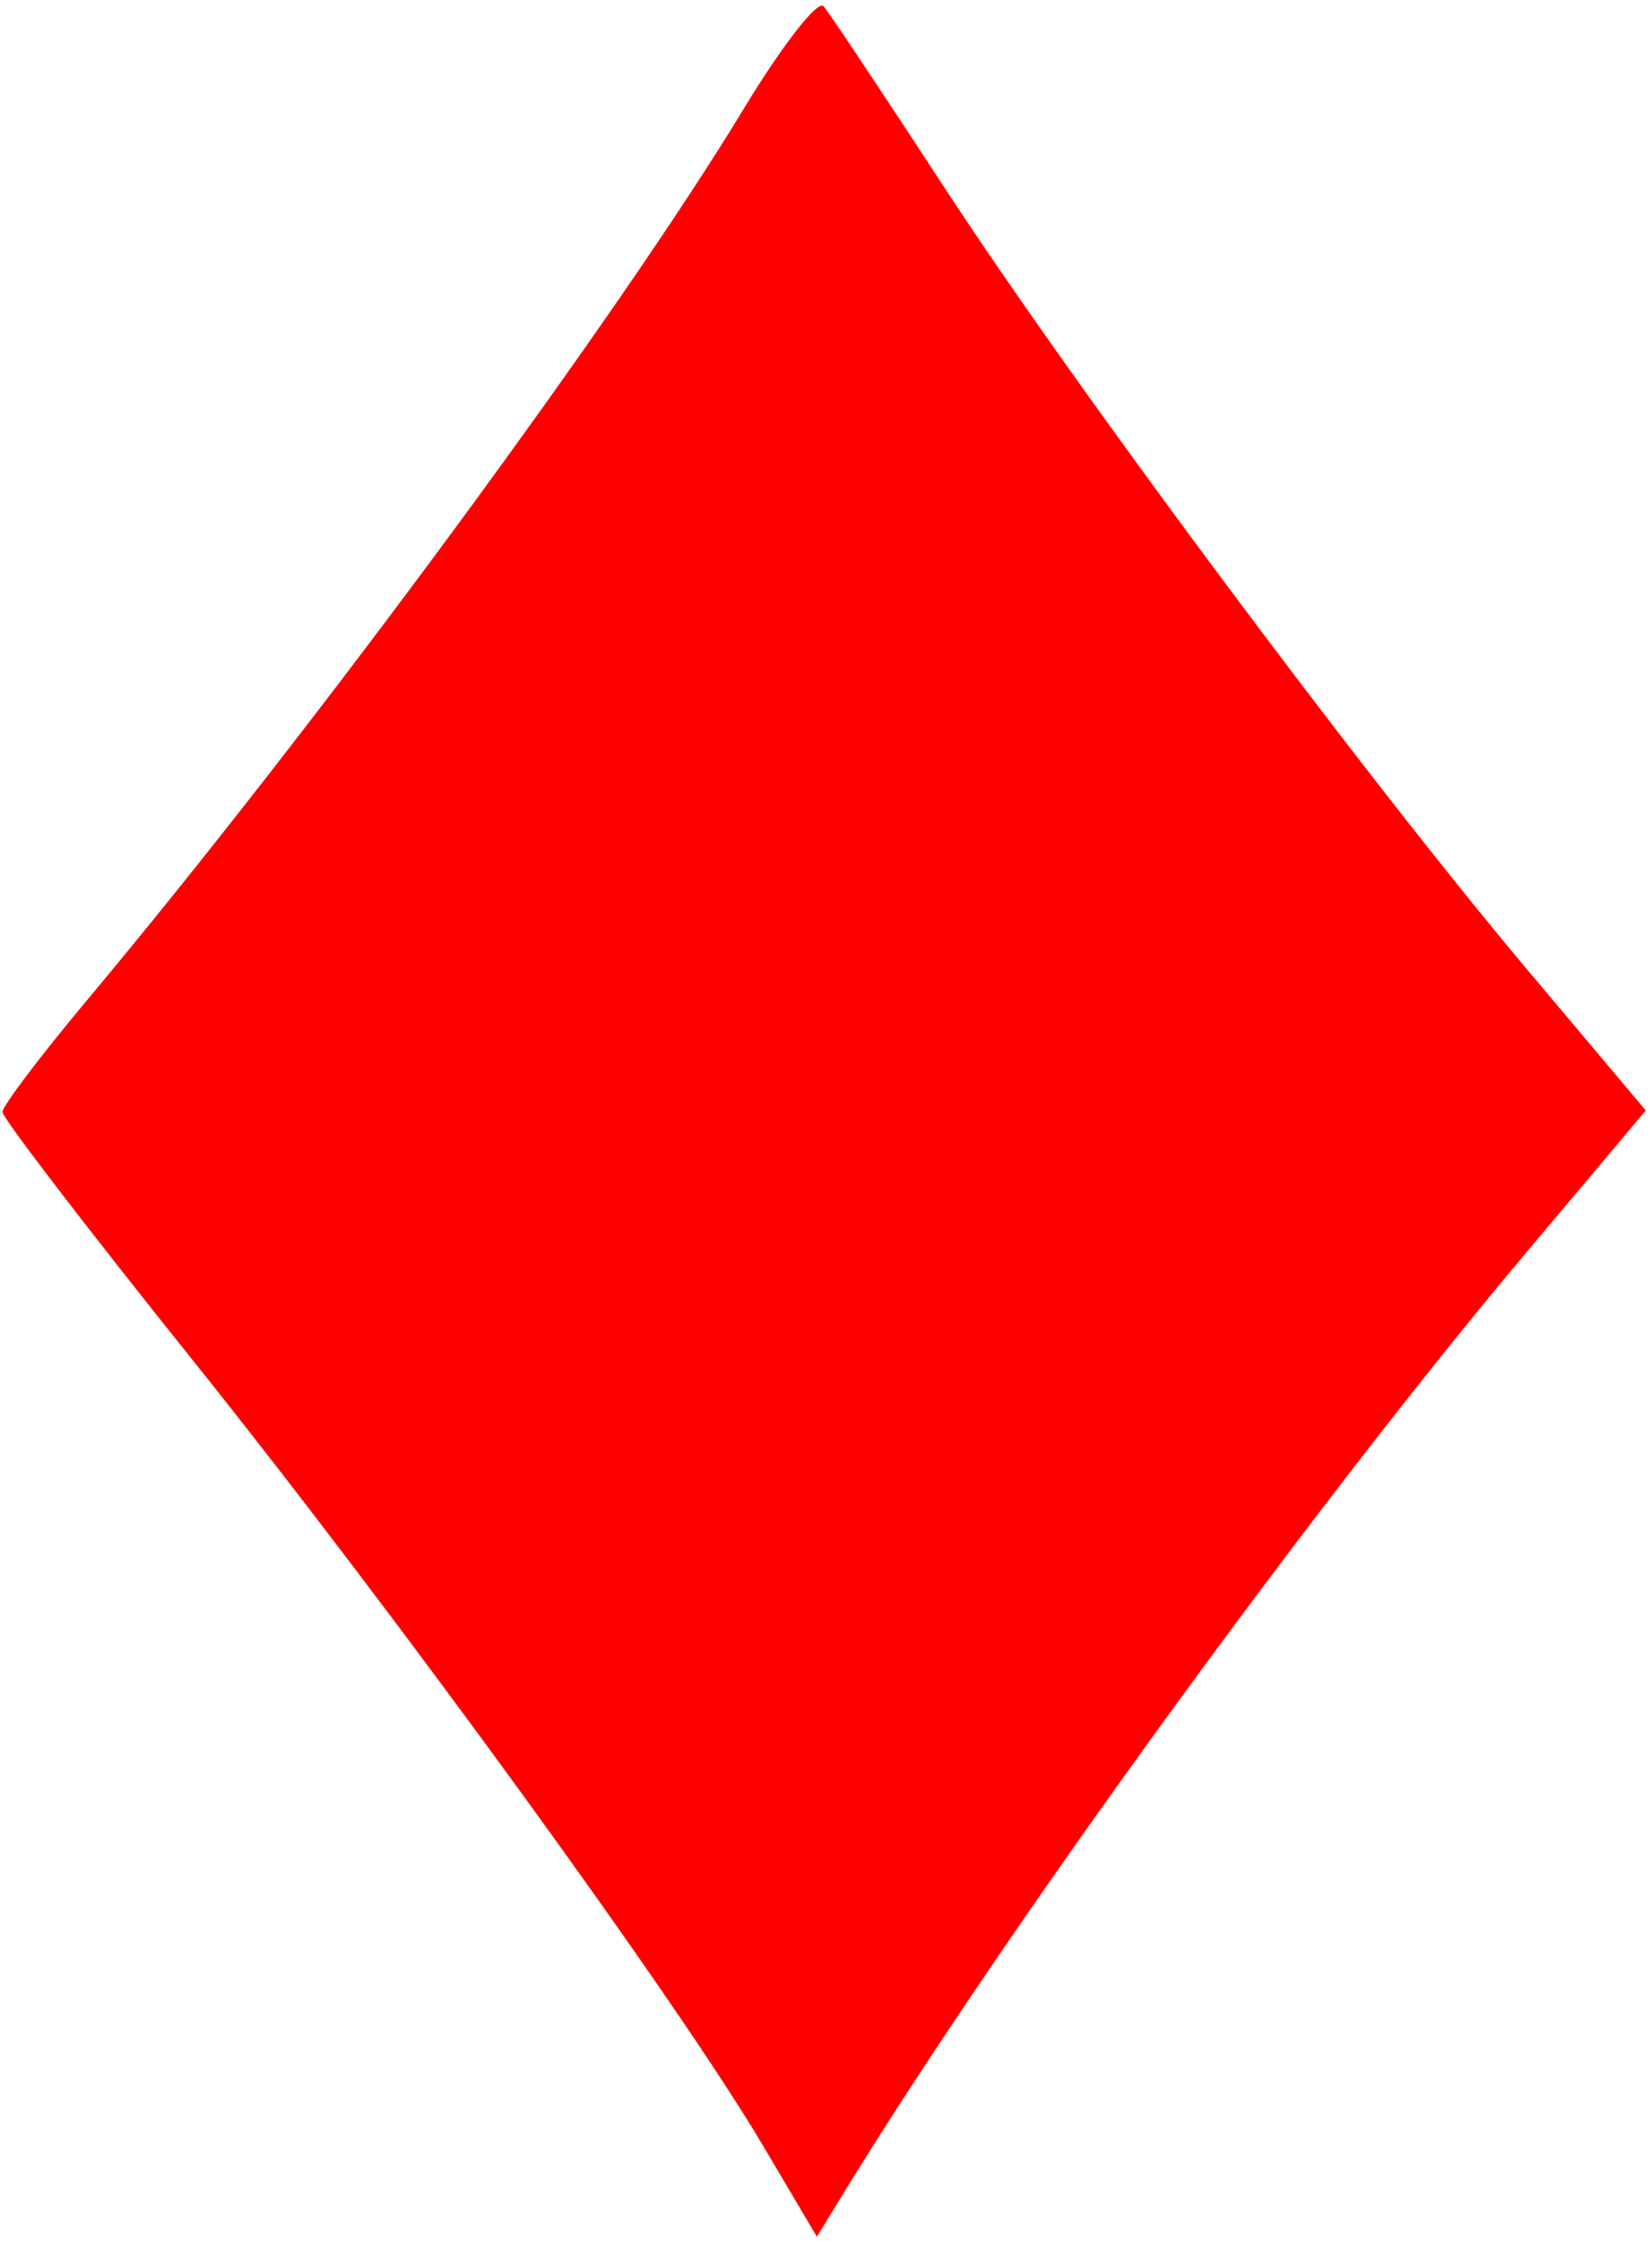 <svg width="230" height="312" viewBox="0 0 230 312" fill="none" xmlns="http://www.w3.org/2000/svg">
<path d="M106.216 298.673C94.392 278.686 55.397 225 26.63 189.102C12.17 171.058 0.339 155.622 0.339 154.8C0.339 153.978 5.669 146.937 12.184 139.152C43.721 101.47 86.205 43.804 103.541 15.15C108.857 6.365 113.86 -0.064 114.661 0.865C115.461 1.795 123.007 13.116 131.43 26.023C149.819 54.203 189.839 107.905 212.623 134.972L229.135 154.589L212.623 174.206C182.673 209.787 139.996 268.546 117.688 304.916L113.728 311.371L106.216 298.673Z" fill="#FF0000"/>
</svg>
